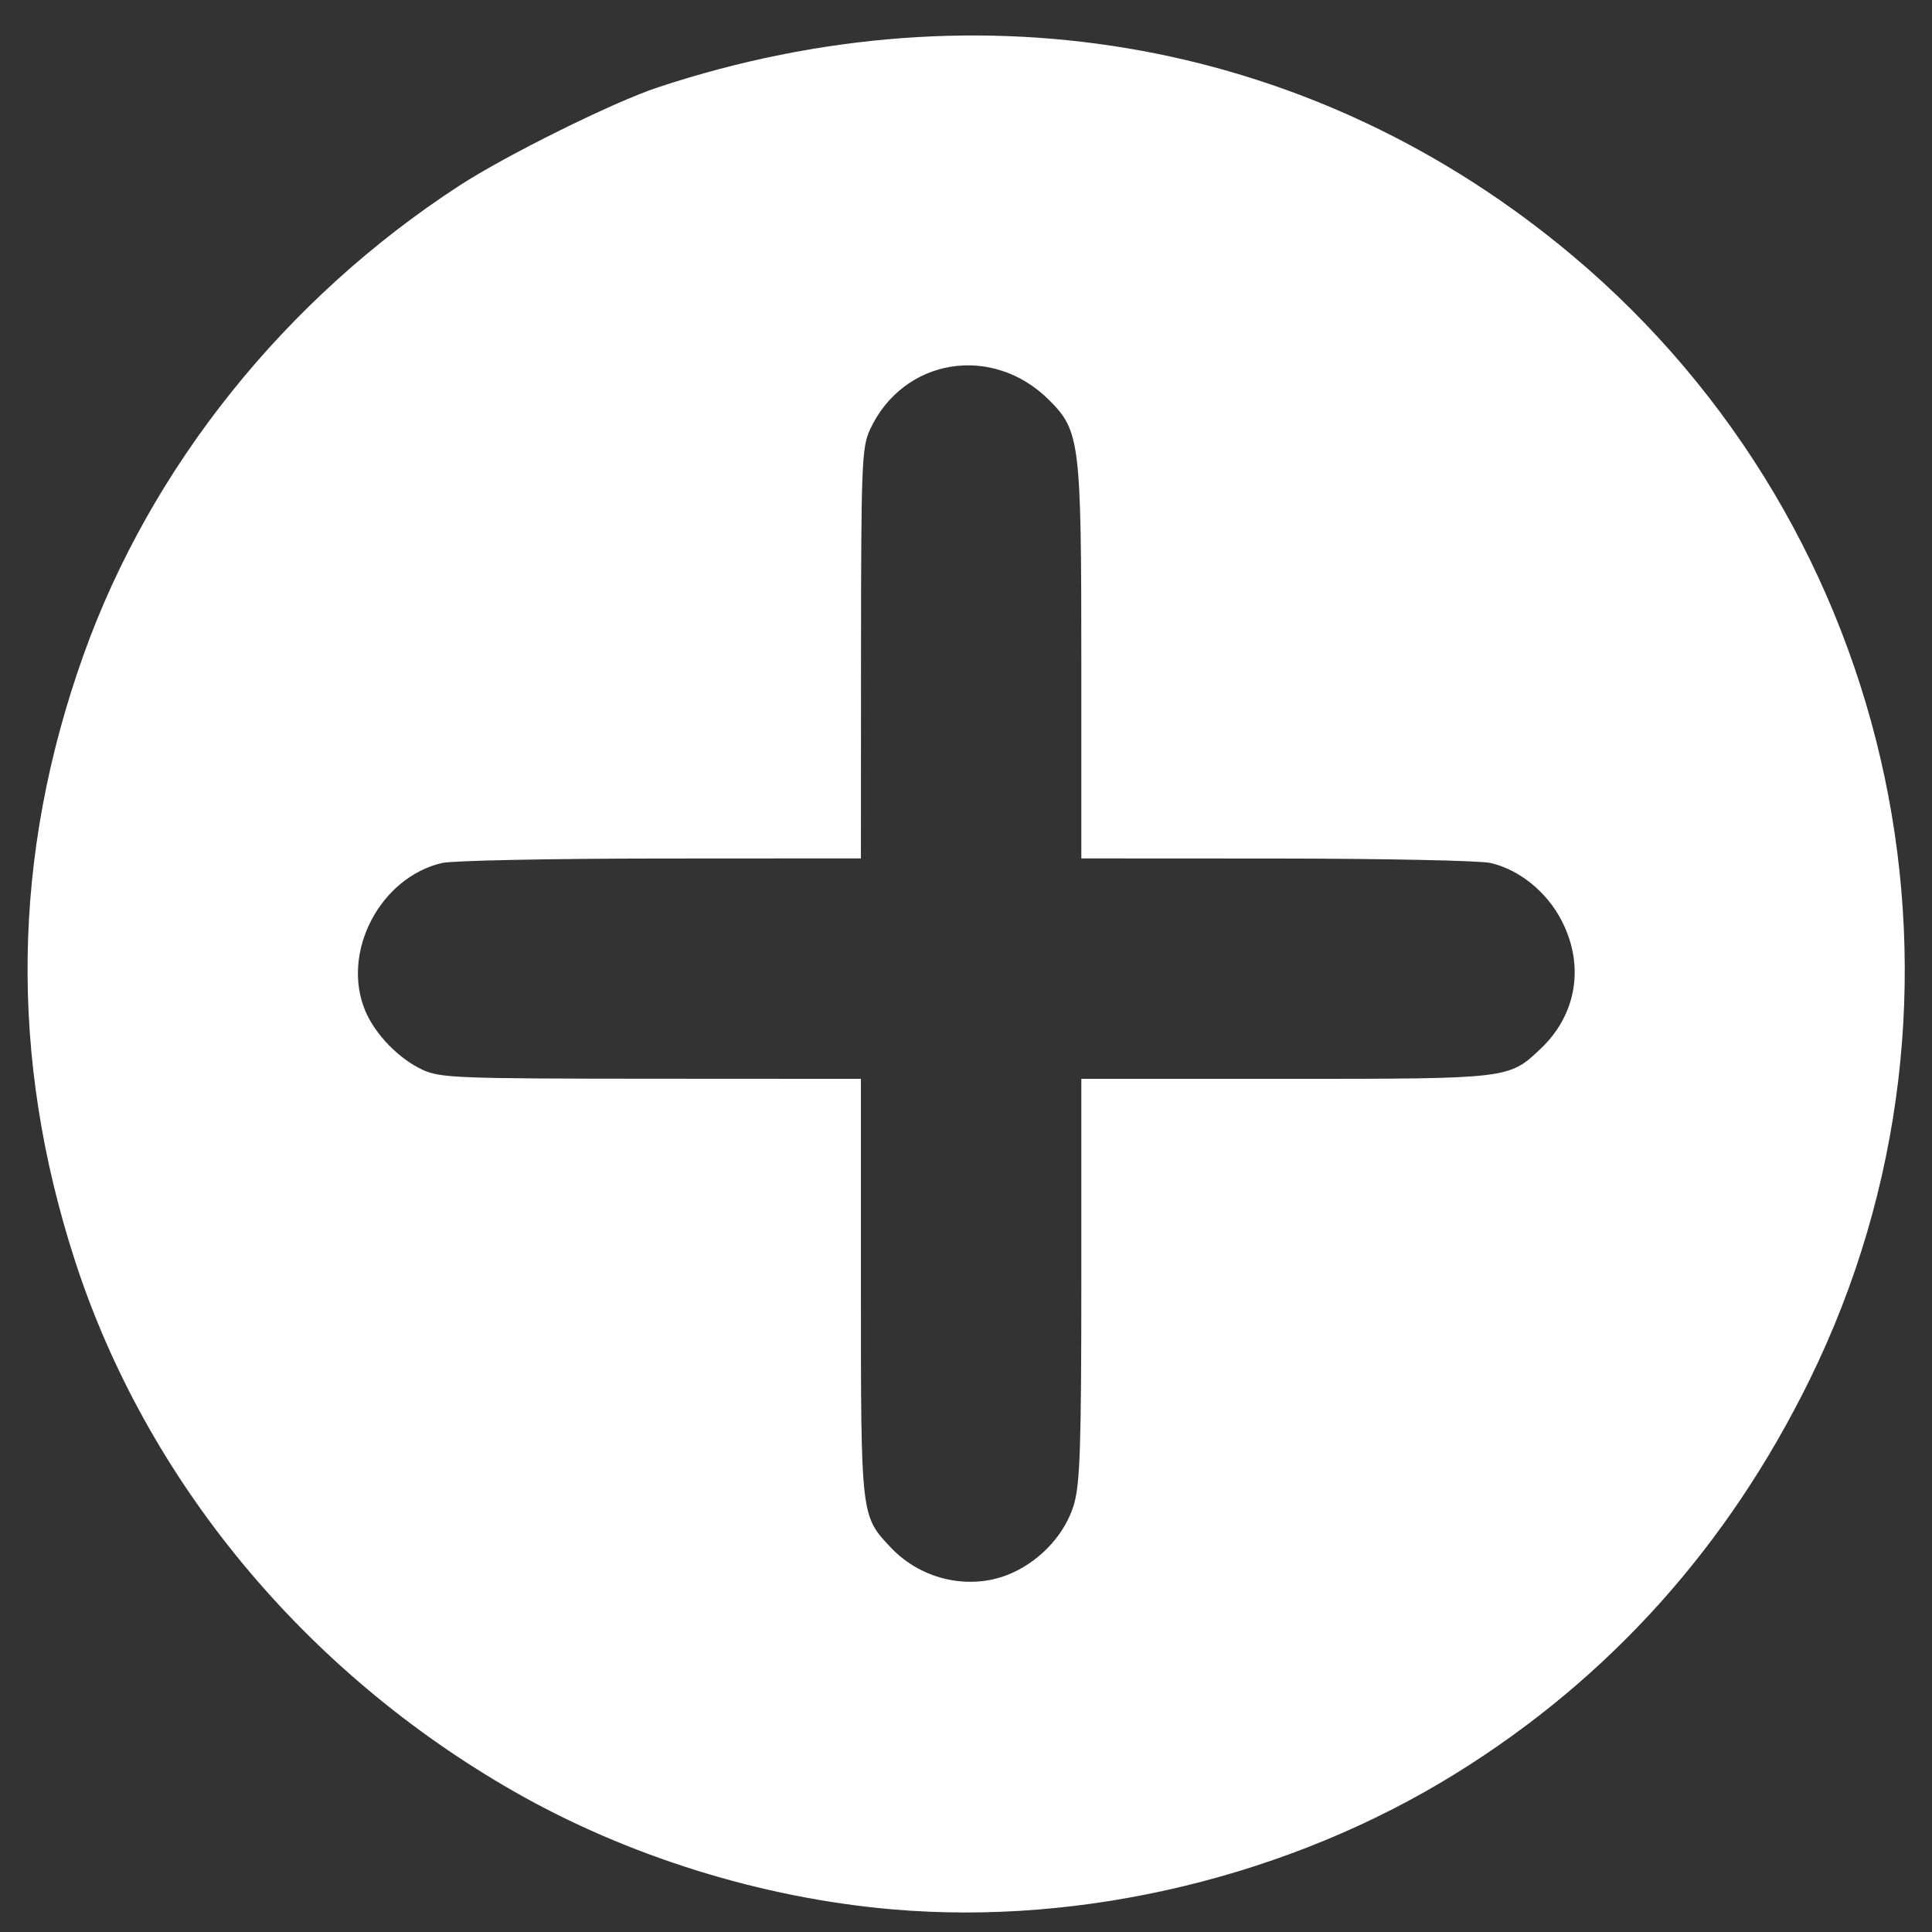 <?xml version="1.0" encoding="UTF-8" standalone="no"?>
<svg
   xmlns:dc="http://purl.org/dc/elements/1.1/"
   xmlns:cc="http://creativecommons.org/ns#"
   xmlns:rdf="http://www.w3.org/1999/02/22-rdf-syntax-ns#"
   xmlns:svg="http://www.w3.org/2000/svg"
   xmlns="http://www.w3.org/2000/svg"
   xmlns:sodipodi="http://sodipodi.sourceforge.net/DTD/sodipodi-0.dtd"
   xmlns:inkscape="http://www.inkscape.org/namespaces/inkscape"
   width="512"
   height="512"
   viewBox="0 0 135.467 135.467"
   version="1.1"
   id="svg8"
   inkscape:version="1.0 (4035a4fb49, 2020-05-01)"
   sodipodi:docname="add.svg">
  <rect x="0" y="0" width="135.467" height="135.467" fill="#333333" stroke="none"/>
  <defs
     id="defs2" />
  <sodipodi:namedview
     id="base"
     pagecolor="#ffffff"
     bordercolor="#666666"
     borderopacity="1.0"
     inkscape:pageopacity="0.0"
     inkscape:pageshadow="2"
     inkscape:zoom="1.4"
     inkscape:cx="398.51229"
     inkscape:cy="429.33787"
     inkscape:document-units="mm"
     inkscape:current-layer="layer1"
     inkscape:document-rotation="0"
     showgrid="false"
     units="px"
     inkscape:window-width="1920"
     inkscape:window-height="1001"
     inkscape:window-x="-9"
     inkscape:window-y="-9"
     inkscape:window-maximized="1" />
  <g
     inkscape:label="Capa 1"
     inkscape:groupmode="layer"
     id="layer1">
    <path
       style="fill:#ffffff;stroke-width:0.336"
       d="M 62.548,133.878 C 53.399,133.084 44.001,130.158 36.085,125.639 21.378,117.243 10.272,103.834 5.269,88.433 0.631,74.155 0.828,59.995 5.861,45.911 10.575,32.721 19.998,20.956 32.208,13.017 35.507,10.872 43.022,7.152 46.137,6.122 68.946,-1.417 92.371,2.894 110.259,17.924 c 22.961,19.293 29.845,51.903 16.636,78.808 -5.743,11.698 -14.048,20.941 -24.814,27.619 -11.618,7.206 -26.092,10.694 -39.532,9.527 z m 8.434,-23.594 c 2.066,-0.938 3.72,-2.774 4.32,-4.794 0.43,-1.449 0.518,-4.117 0.518,-15.794 v -14.05 h 14.29 c 15.749,0 15.682,0.008 17.922,-2.117 2.524,-2.395 3.087,-5.825 1.471,-8.966 -1.041,-2.024 -2.959,-3.581 -4.99,-4.053 -0.72,-0.167 -7.471,-0.307 -15.001,-0.312 L 75.82,60.191 V 46.476 c 0,-15.478 -0.096,-16.262 -2.248,-18.414 -3.984,-3.984 -10.241,-2.96 -12.569,2.057 -0.576,1.242 -0.624,2.432 -0.631,15.707 l -0.007,14.363 -14.027,0.008 c -7.715,0.005 -14.617,0.145 -15.337,0.312 -4.357,1.011 -7.097,6.273 -5.393,10.359 0.689,1.652 2.354,3.368 4.015,4.139 1.244,0.577 2.44,0.624 16.043,0.631 l 14.699,0.008 v 14.626 c 0,16.119 -0.012,16.013 2.117,18.258 2.193,2.312 5.686,3.033 8.501,1.754 z"
       id="path847" />
  </g>
</svg>
